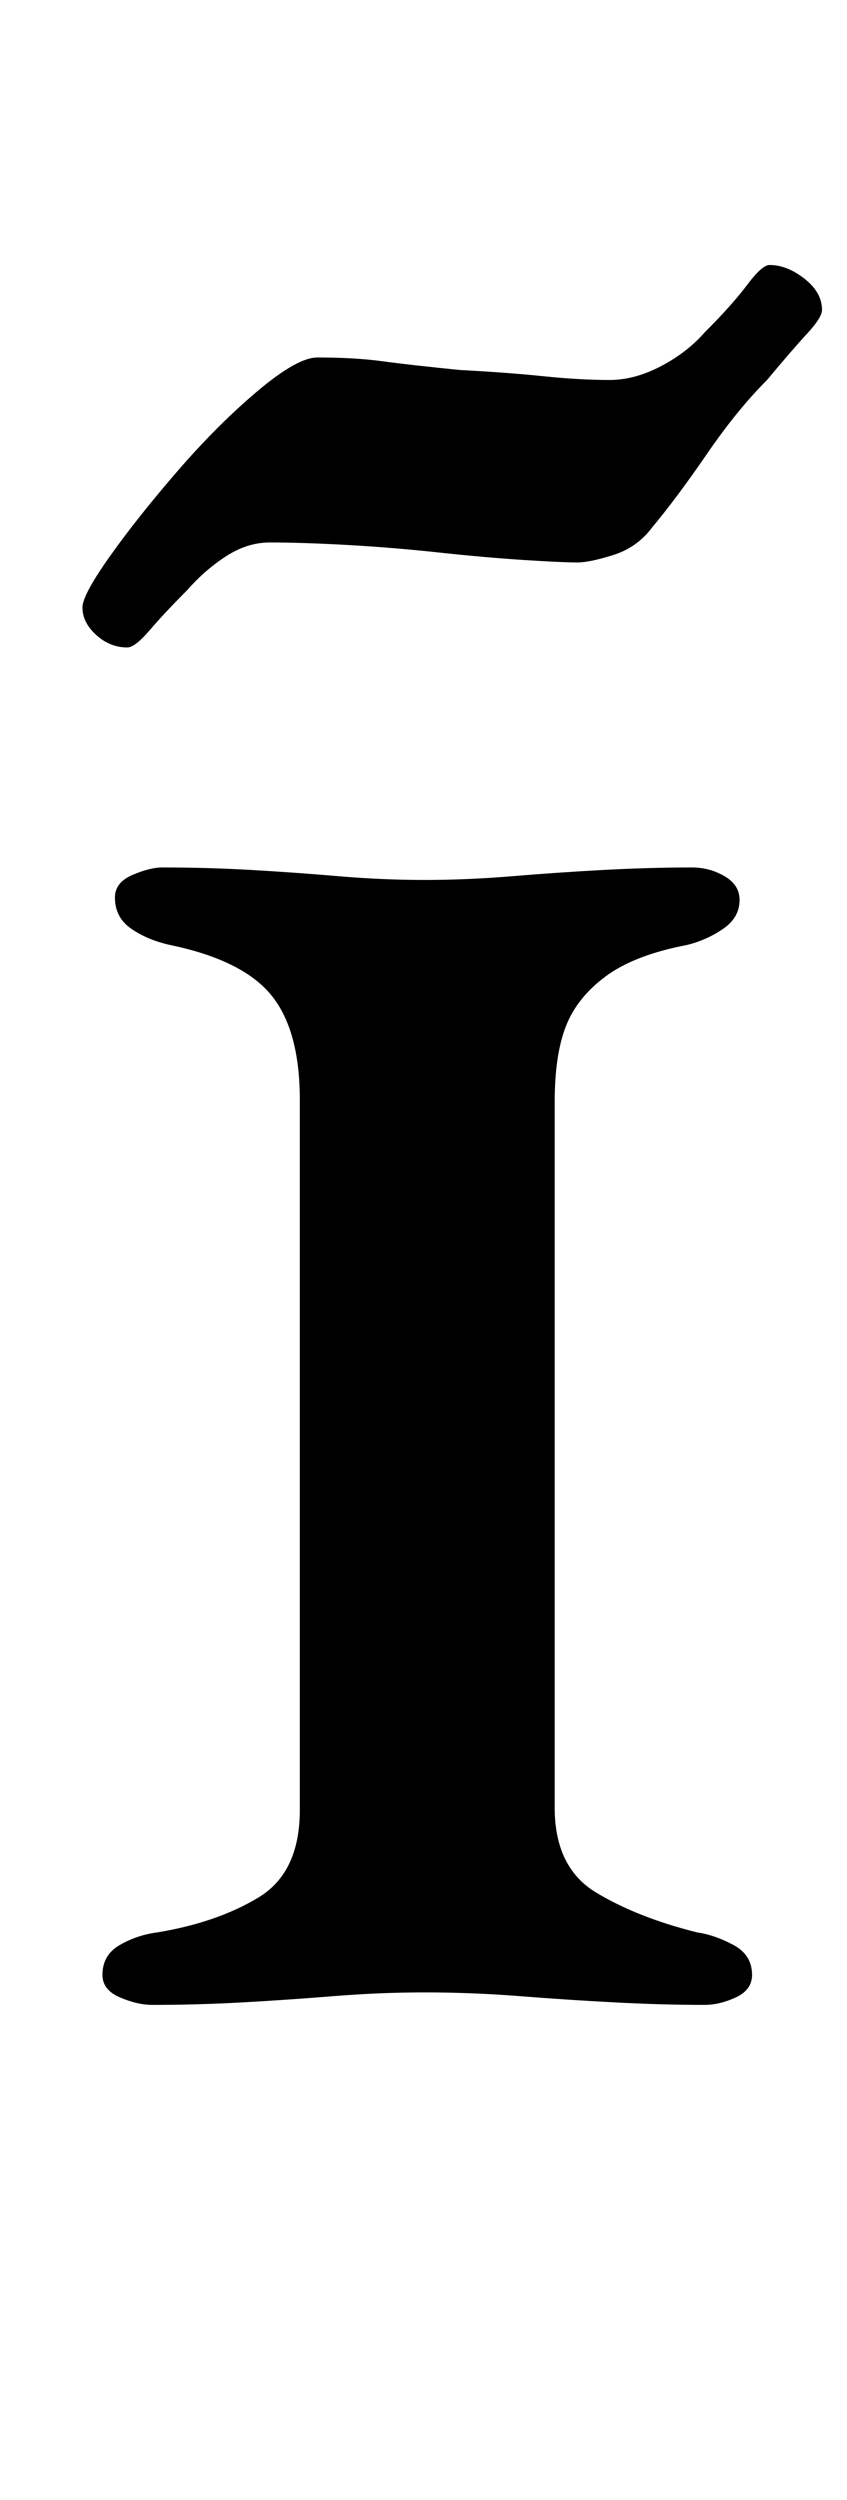 <?xml version="1.0" standalone="no"?>
<!DOCTYPE svg PUBLIC "-//W3C//DTD SVG 1.1//EN" "http://www.w3.org/Graphics/SVG/1.1/DTD/svg11.dtd" >
<svg xmlns="http://www.w3.org/2000/svg" xmlns:xlink="http://www.w3.org/1999/xlink" version="1.1" viewBox="-10 0 339 1000">
  <g transform="matrix(1 0 0 -1 0 800)">
   <path fill="currentColor"
d="M51 -2q-6 0 -13 3t-7 9q0 8 7 12t15 5q24 4 40.5 14t16.5 35v284q0 28 -11.5 42t-40.5 20q-9 2 -15.5 6.5t-6.5 12.5q0 6 7 9t12 3q18 0 35.5 -1t35 -2.5t34.5 -1.5t35 1.5t36.5 2.5t35.5 1q7 0 13 -3.5t6 -9.5q0 -7 -6.5 -11.5t-14.5 -6.5q-21 -4 -32.5 -12.5t-16 -20
t-4.5 -30.5v-282q0 -24 16.5 -34t40.5 -16q7 -1 14.5 -5t7.5 -12q0 -6 -6.5 -9t-12.5 -3q-17 0 -36 1t-38 2.5t-38 1.5q-18 0 -36.5 -1.5t-36.5 -2.5t-36 -1zM41 541q-7 0 -12.5 5t-5.5 11q0 5 11 20.5t27 34t32 32t24 13.5q15 0 26 -1.5t31 -3.5q19 -1 33.5 -2.5t26.5 -1.5
q10 0 20.5 5.5t17.5 13.5q11 11 17 19t9 8q7 0 14 -5.5t7 -12.5q0 -3 -6 -9.5t-16 -18.5q-12 -12 -24 -29.5t-22 -29.5q-6 -8 -15.5 -11t-14.5 -3q-6 0 -21.5 1t-34 3t-36.5 3t-31 1q-9 0 -17.5 -5.5t-15.5 -13.5q-9 -9 -15 -16t-9 -7z" />
  </g>

</svg>
